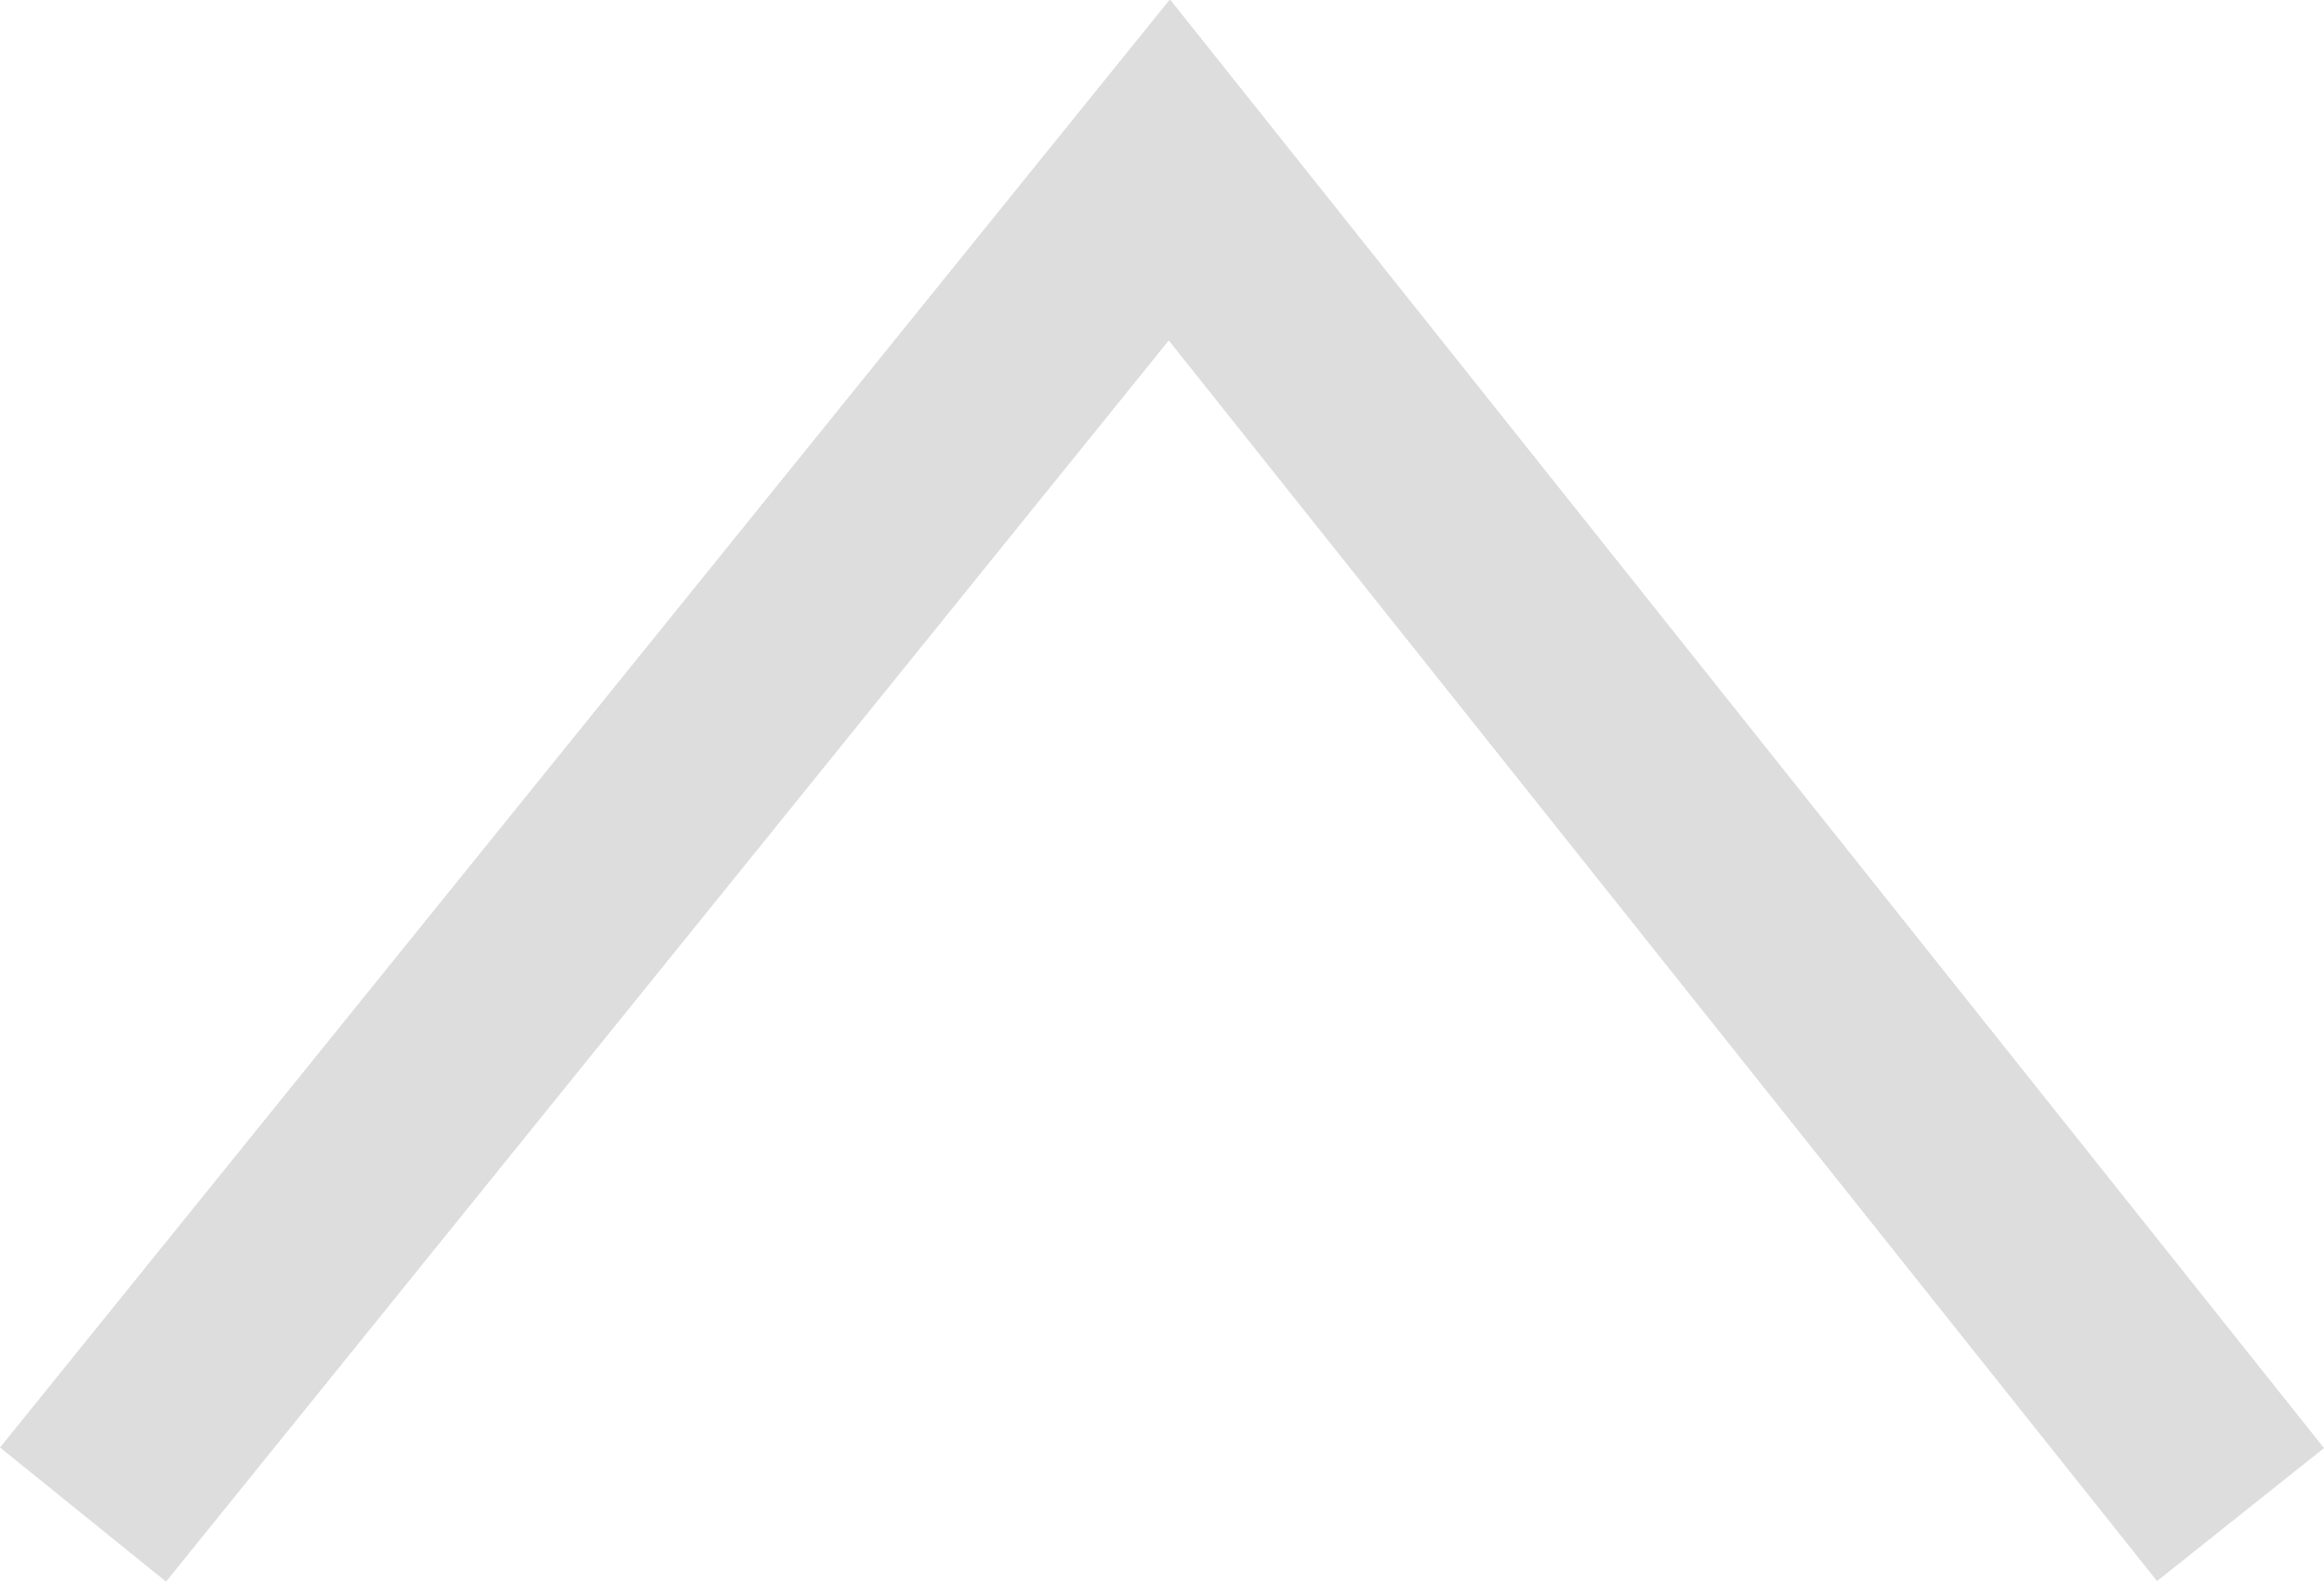<svg xmlns="http://www.w3.org/2000/svg" width="10.887" height="7.41" viewBox="0 0 10.887 7.41">
  <path id="Path_156" data-name="Path 156" d="M332,433l5.018,6.3,5.089-6.3" transform="translate(342.496 440.096) rotate(180)" fill="none" stroke="#ddd" stroke-width="1"/>
</svg>
